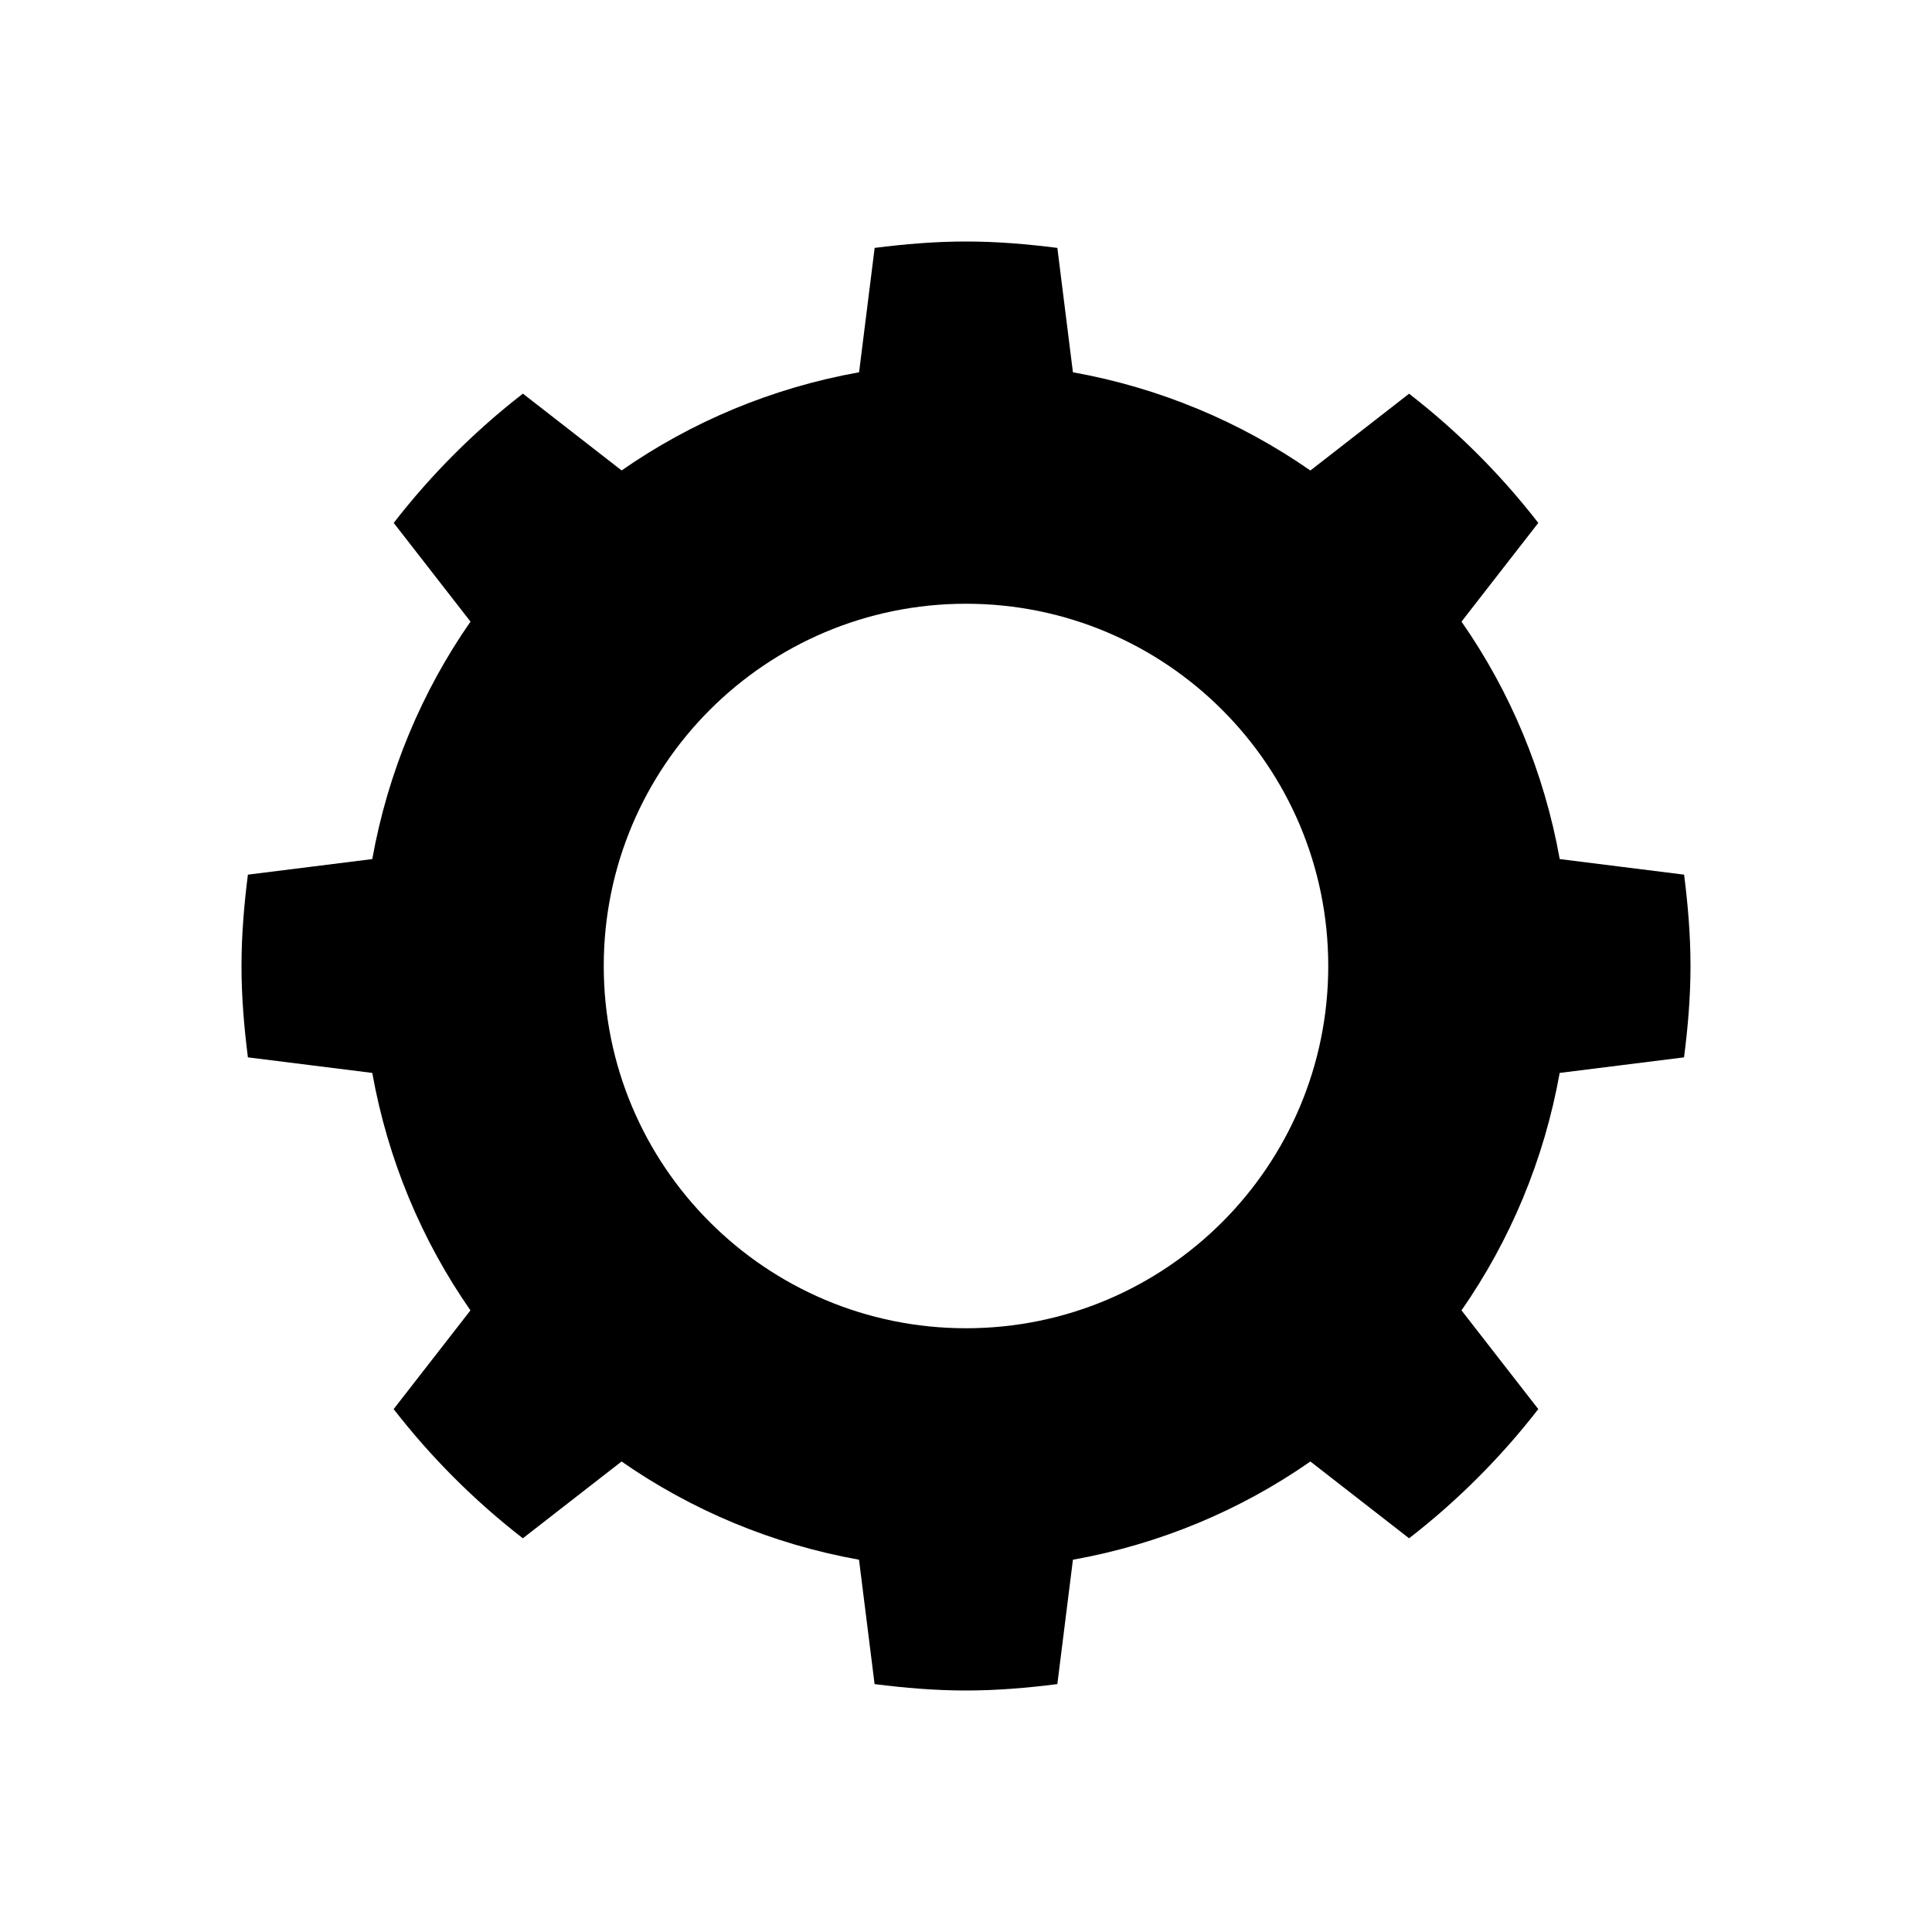<?xml version="1.0" encoding="utf-8"?>
<!-- Generator: Adobe Illustrator 21.1.0, SVG Export Plug-In . SVG Version: 6.00 Build 0)  -->
<svg version="1.1" id="Слой_1" xmlns="http://www.w3.org/2000/svg" xmlns:xlink="http://www.w3.org/1999/xlink" x="0px" y="0px"
	 viewBox="0 0 32 32" style="enable-background:new 0 0 32 32;" xml:space="preserve">
<path d="M27.894,14.487l-2.06-0.258c-0.258-1.442-0.821-2.777-1.627-3.933l1.272-1.635c-0.621-0.801-1.339-1.519-2.14-2.14
	l-1.635,1.272c-1.157-0.805-2.491-1.368-3.933-1.627l-0.258-2.06C17.016,4.043,16.514,4,16,4s-1.016,0.043-1.513,0.106l-0.258,2.06
	c-1.442,0.258-2.777,0.821-3.933,1.626L8.661,6.52C7.86,7.141,7.142,7.86,6.521,8.661l1.272,1.635
	c-0.805,1.157-1.368,2.491-1.627,3.933l-2.06,0.258C4.043,14.984,4,15.486,4,16s0.043,1.016,0.106,1.513l2.06,0.258
	c0.258,1.442,0.821,2.777,1.626,3.933L6.52,23.339c0.621,0.801,1.339,1.519,2.14,2.14l1.635-1.272
	c1.157,0.805,2.491,1.368,3.933,1.627l0.258,2.06C14.984,27.957,15.486,28,16,28s1.016-0.043,1.513-0.106l0.258-2.06
	c1.442-0.258,2.777-0.821,3.933-1.627l1.635,1.272c0.801-0.621,1.519-1.339,2.14-2.14l-1.272-1.635
	c0.805-1.157,1.368-2.491,1.626-3.933l2.06-0.258C27.957,17.016,28,16.514,28,16S27.957,14.984,27.894,14.487z M16,22
	c-3.314,0-6-2.686-6-6s2.686-6,6-6s6,2.686,6,6S19.314,22,16,22z"/>
</svg>
